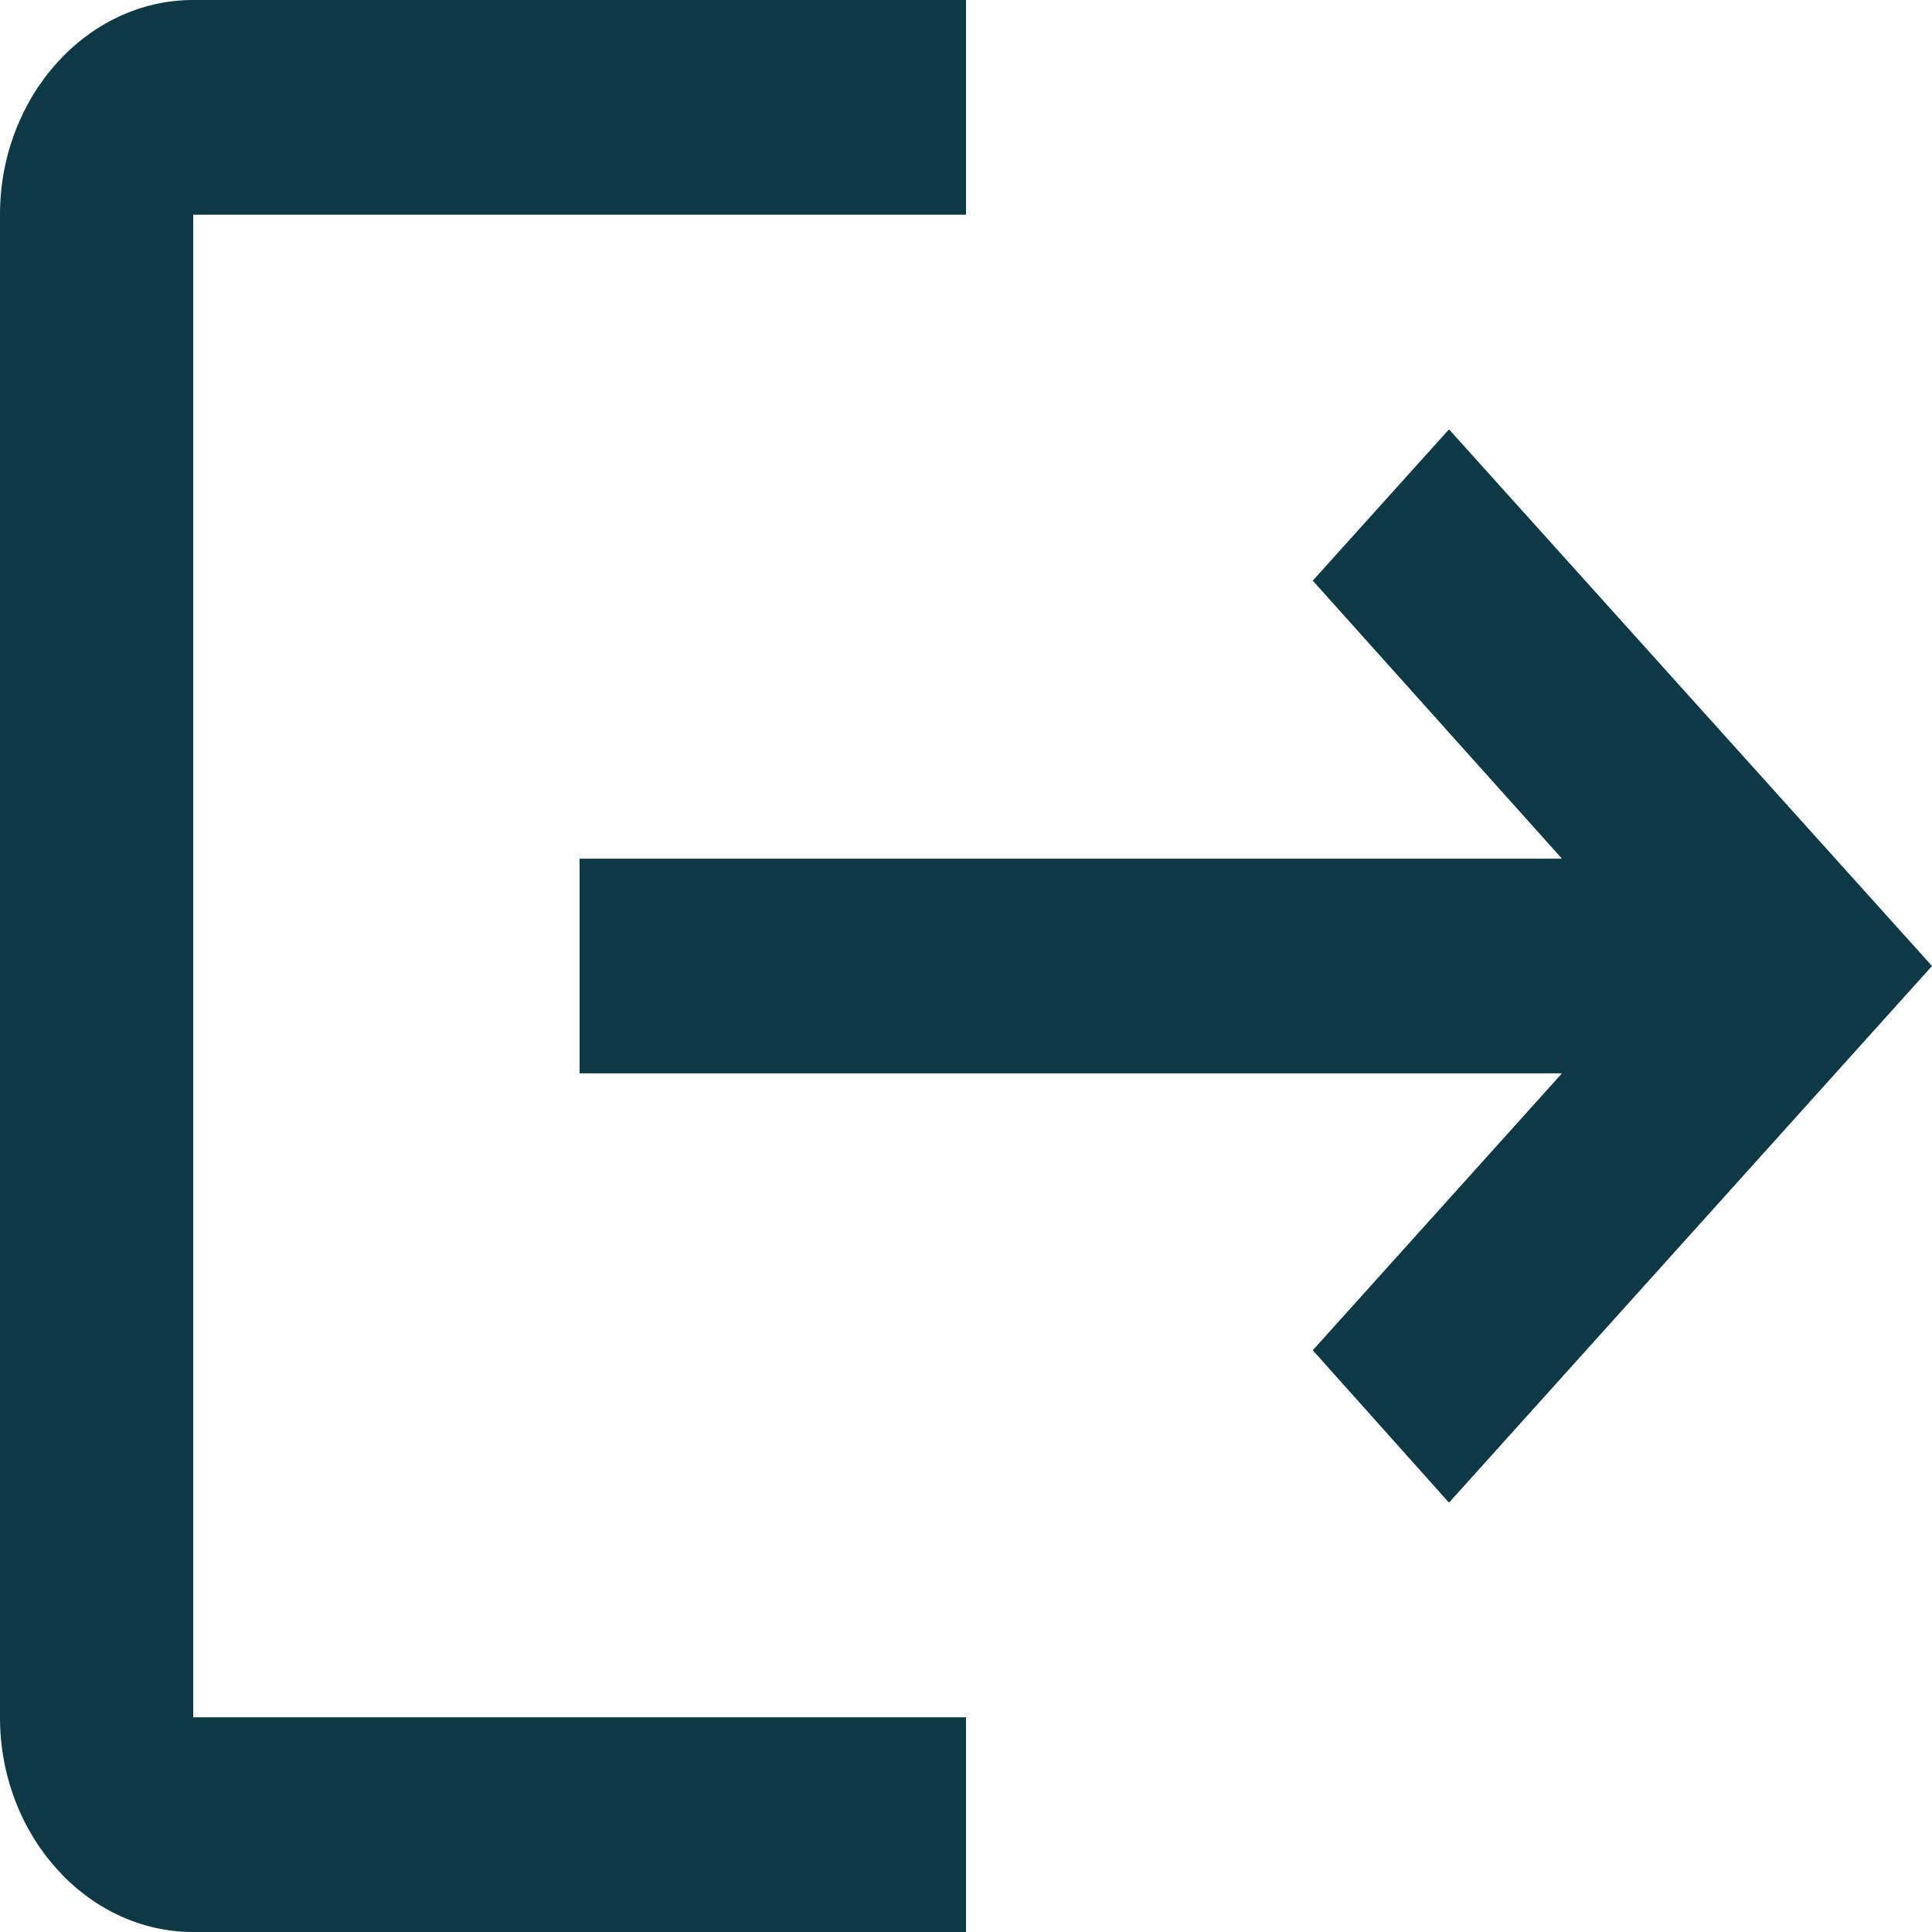 <svg width="35" height="35" viewBox="0 0 35 35" fill="none" xmlns="http://www.w3.org/2000/svg">
<path d="M26.25 7.778L23.782 10.519L28.297 15.556H10.5V19.444H28.297L23.782 24.461L26.25 27.222L35 17.5L26.25 7.778ZM3.5 3.889H17.5V0H3.5C1.575 0 0 1.75 0 3.889V31.111C0 33.25 1.575 35 3.5 35H17.5V31.111H3.5V3.889Z" fill="#0C3944"/>
</svg>
